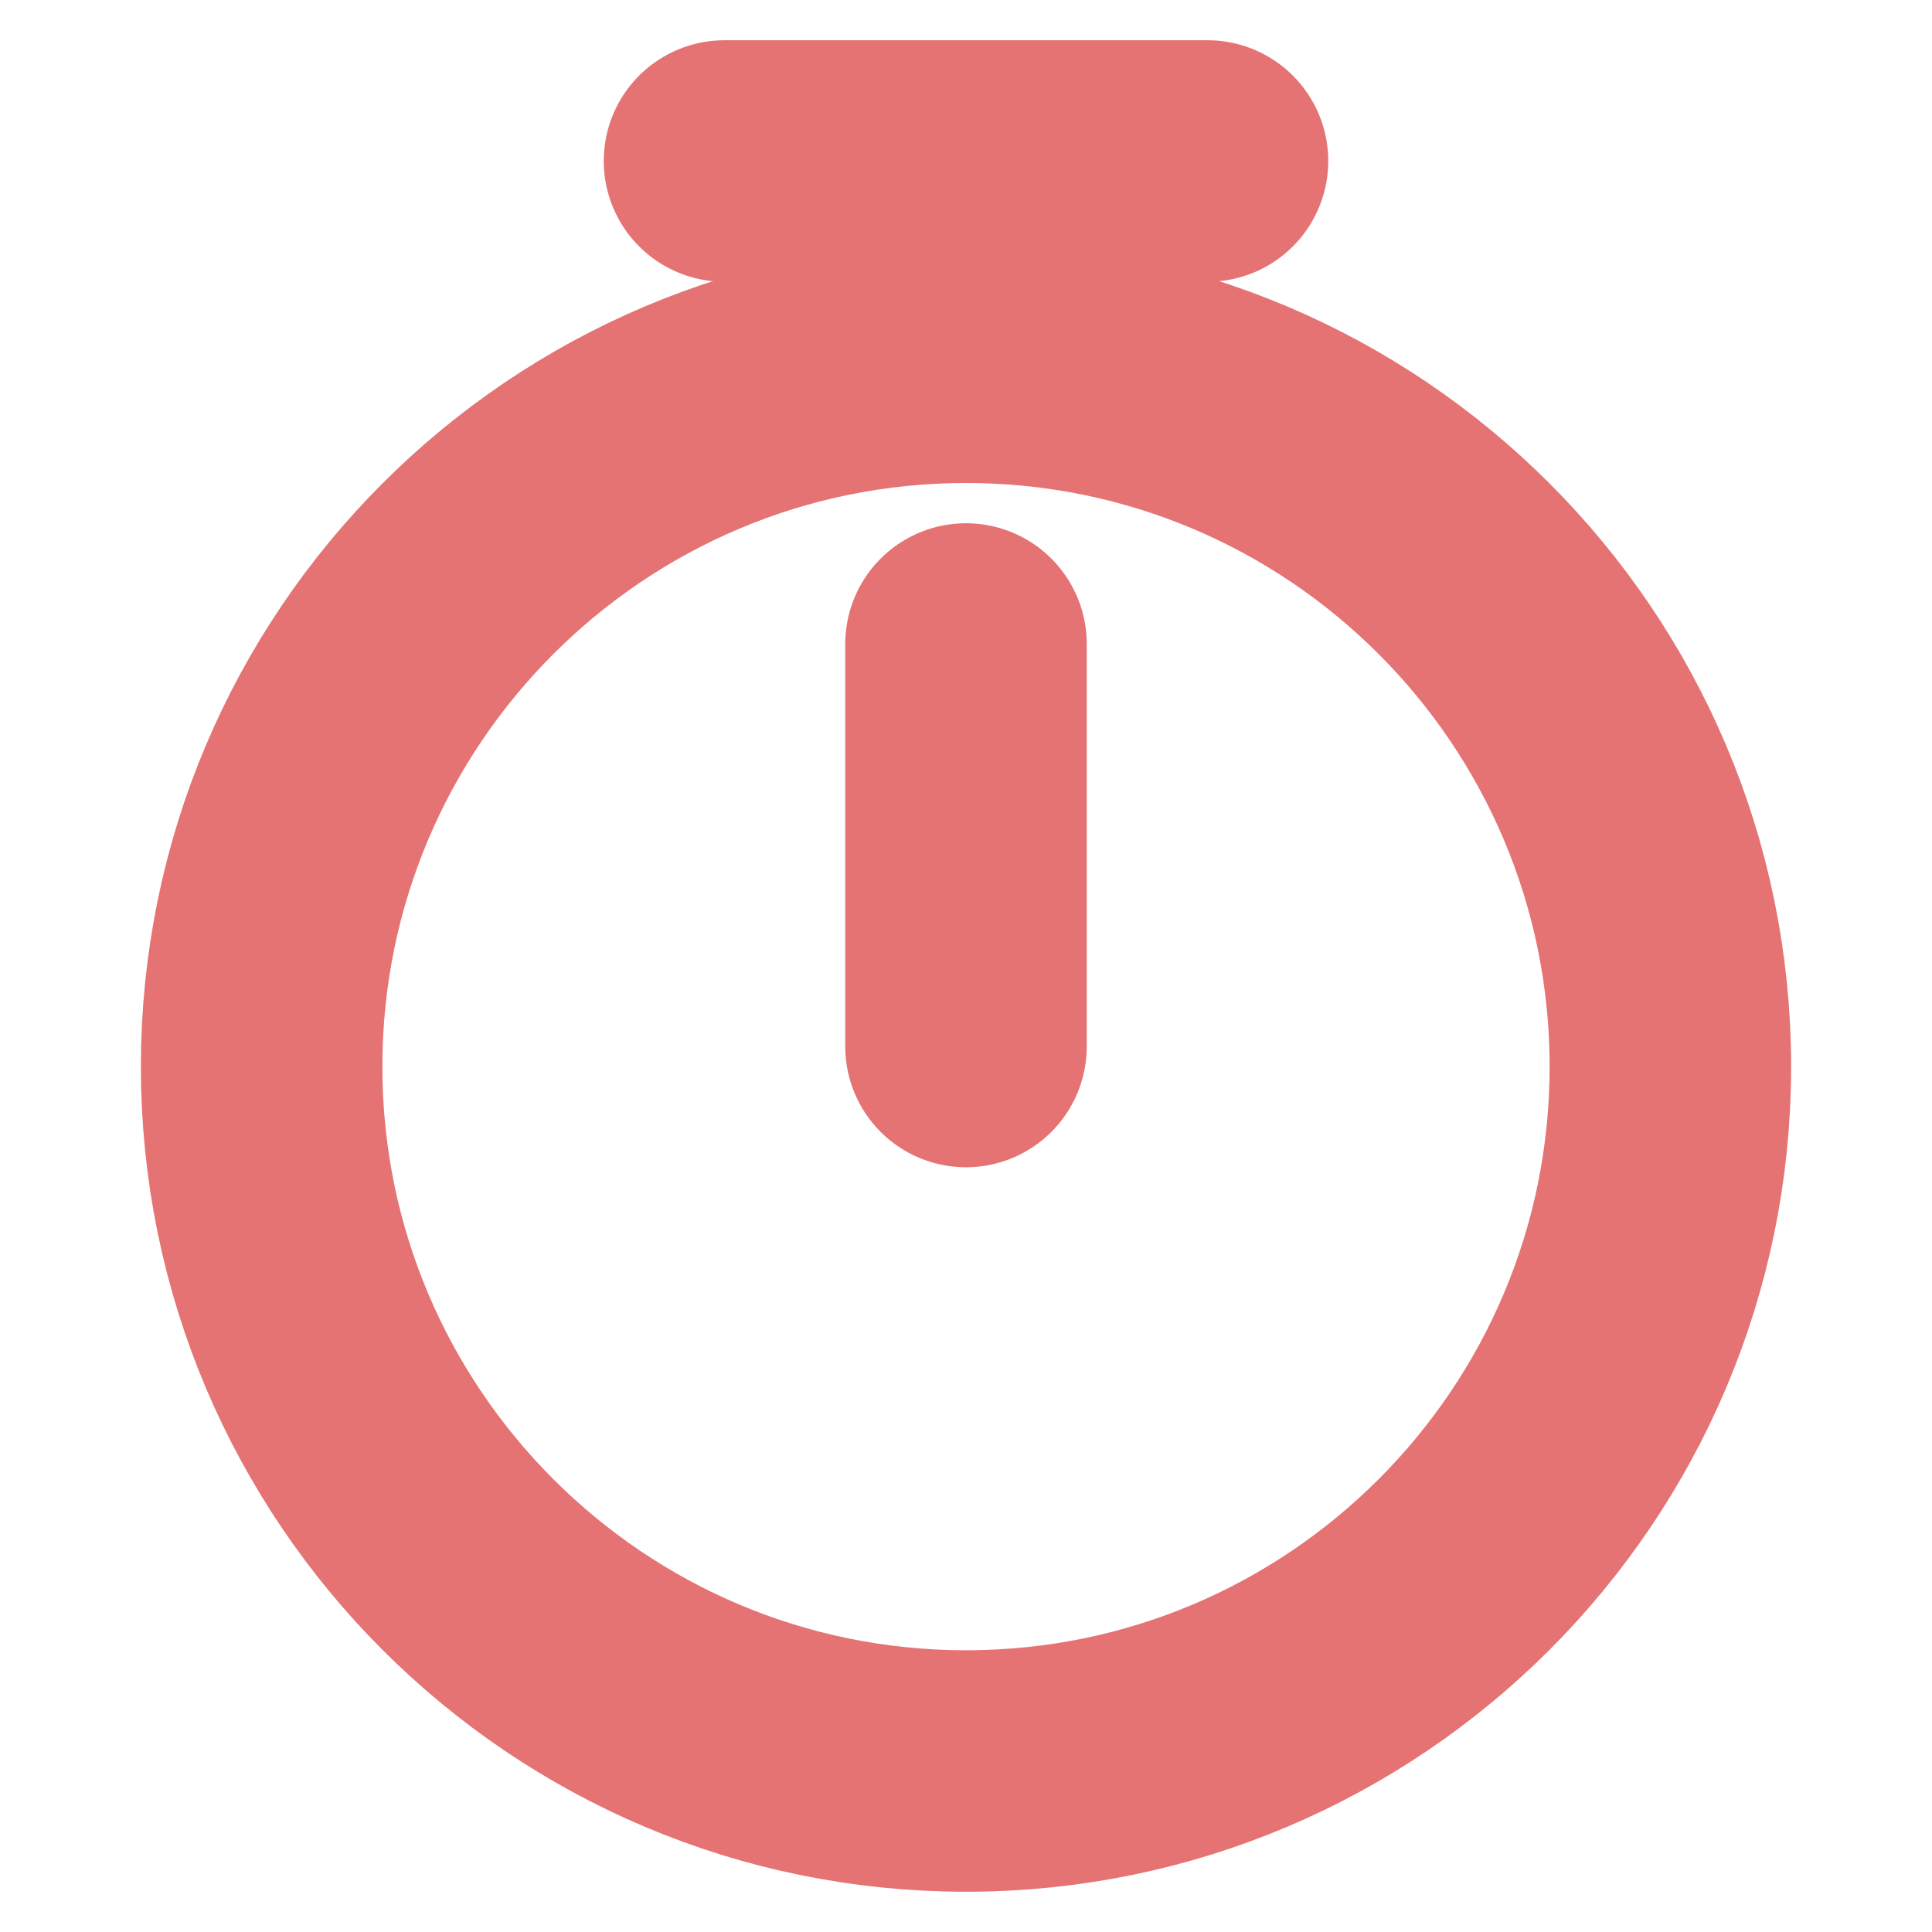 <svg width="12" height="12" viewBox="0 0 12 12" fill="none" xmlns="http://www.w3.org/2000/svg">
<path d="M10.375 6.625C10.375 9.04 8.415 11 6 11C3.585 11 1.625 9.04 1.625 6.625C1.625 4.21 3.585 2.25 6 2.25C8.415 2.25 10.375 4.21 10.375 6.625Z" stroke="#E57373" stroke-width="1.5" stroke-linecap="round" stroke-linejoin="round"/>
<path d="M6 4V6.5" stroke="#E57373" stroke-width="1.5" stroke-linecap="round" stroke-linejoin="round"/>
<path d="M4.5 1H7.5" stroke="#E57373" stroke-width="1.5" stroke-miterlimit="10" stroke-linecap="round" stroke-linejoin="round"/>
</svg>
